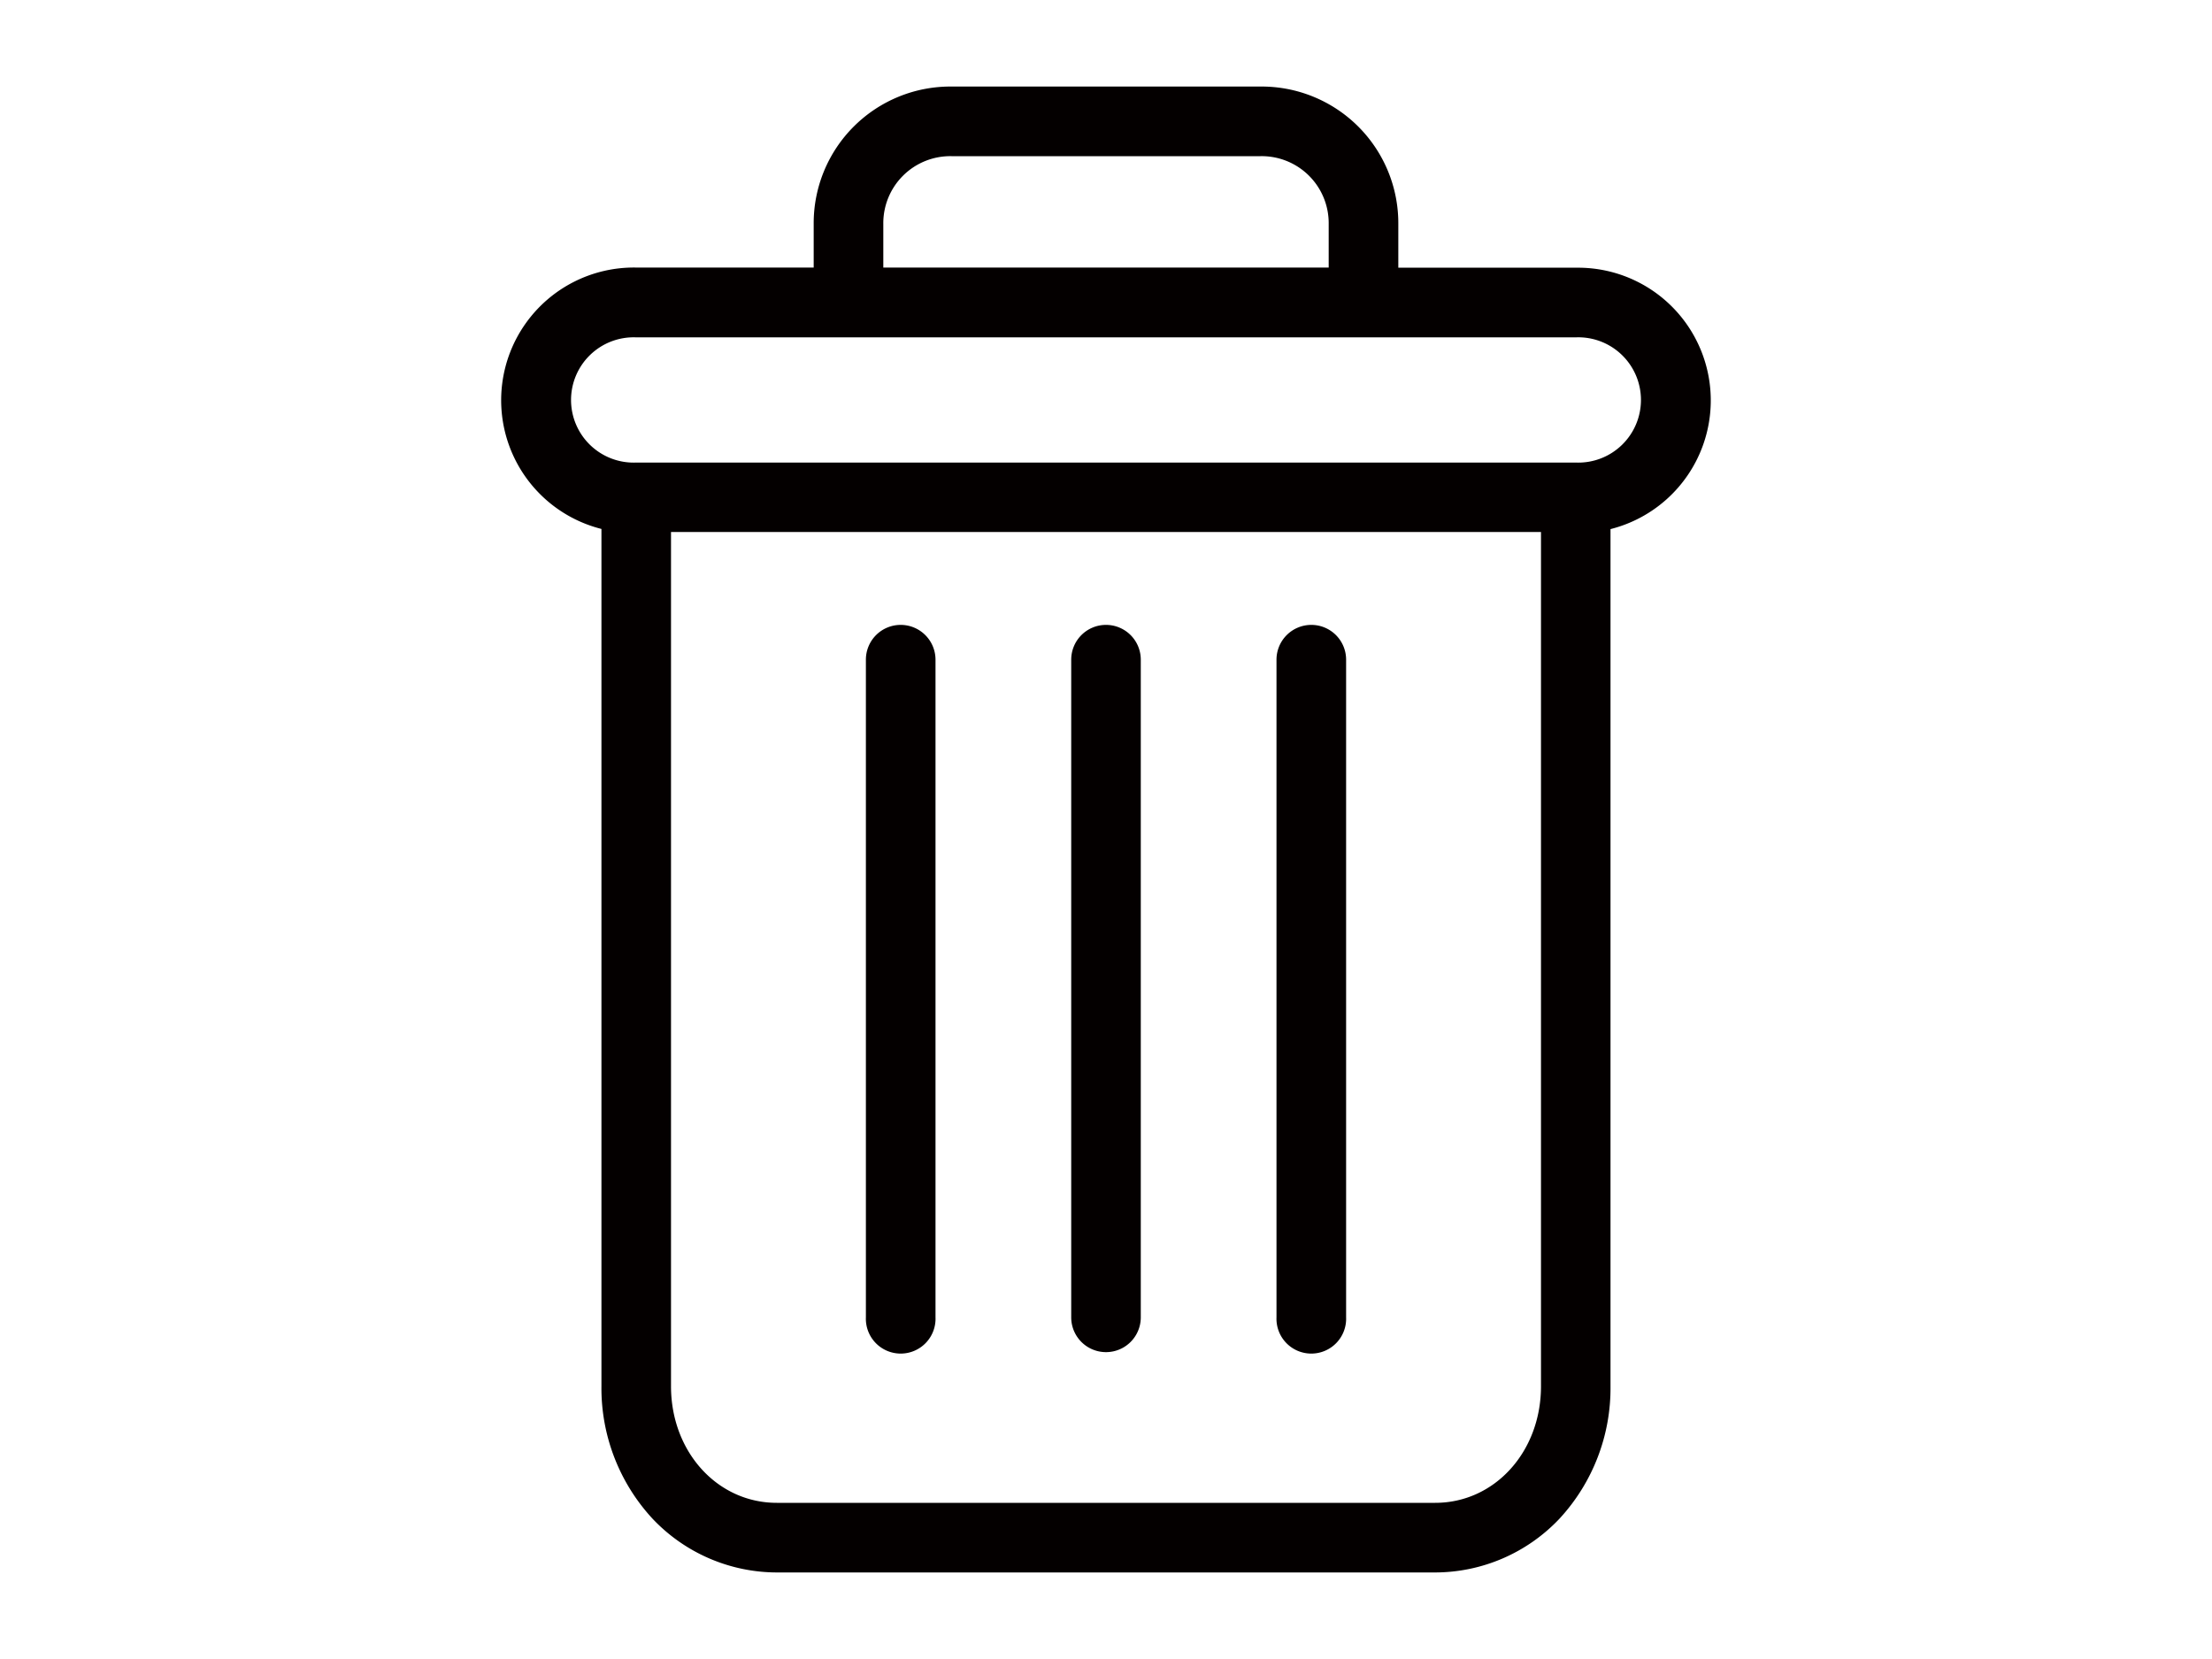 <svg id="레이어_1" data-name="레이어 1" xmlns="http://www.w3.org/2000/svg" viewBox="0 0 400 300"><defs><style>.cls-1{fill:#040000;}.cls-2{fill:none;}</style></defs><title>38. 쓰레기통</title><path class="cls-1" d="M237.13,113a6.3,6.3,0,0,0-6.3,6.29V238.22a6.3,6.3,0,1,0,12.59,0V119.29A6.29,6.29,0,0,0,237.13,113Z"/><path class="cls-1" d="M162.87,113a6.29,6.29,0,0,0-6.29,6.29V238.22a6.3,6.3,0,1,0,12.59,0V119.29A6.3,6.3,0,0,0,162.87,113Z"/><path class="cls-1" d="M108.76,95.65v155A34.75,34.75,0,0,0,118,274.63a31,31,0,0,0,22.48,9.72H259.53A31,31,0,0,0,282,274.63a34.75,34.75,0,0,0,9.23-23.95v-155a24,24,0,0,0-6.17-47.27H252.86V40.51a24.72,24.72,0,0,0-24.92-24.86H172.06a24.72,24.72,0,0,0-24.92,24.86v7.87H114.93a24,24,0,0,0-6.17,47.27ZM259.53,271.76H140.47c-10.76,0-19.13-9.24-19.13-21.08V96.2H278.66V250.68C278.66,262.52,270.29,271.76,259.53,271.76ZM159.73,40.51a12.12,12.12,0,0,1,12.33-12.27h55.88a12.12,12.12,0,0,1,12.33,12.27v7.87H159.73ZM114.93,61H285.07a11.33,11.33,0,1,1,0,22.65H114.93a11.33,11.33,0,1,1,0-22.65Z"/><path class="cls-1" d="M200,113a6.29,6.29,0,0,0-6.29,6.29V238.22a6.29,6.29,0,1,0,12.58,0V119.29A6.29,6.29,0,0,0,200,113Z"/><rect class="cls-2" width="400" height="300"/></svg>